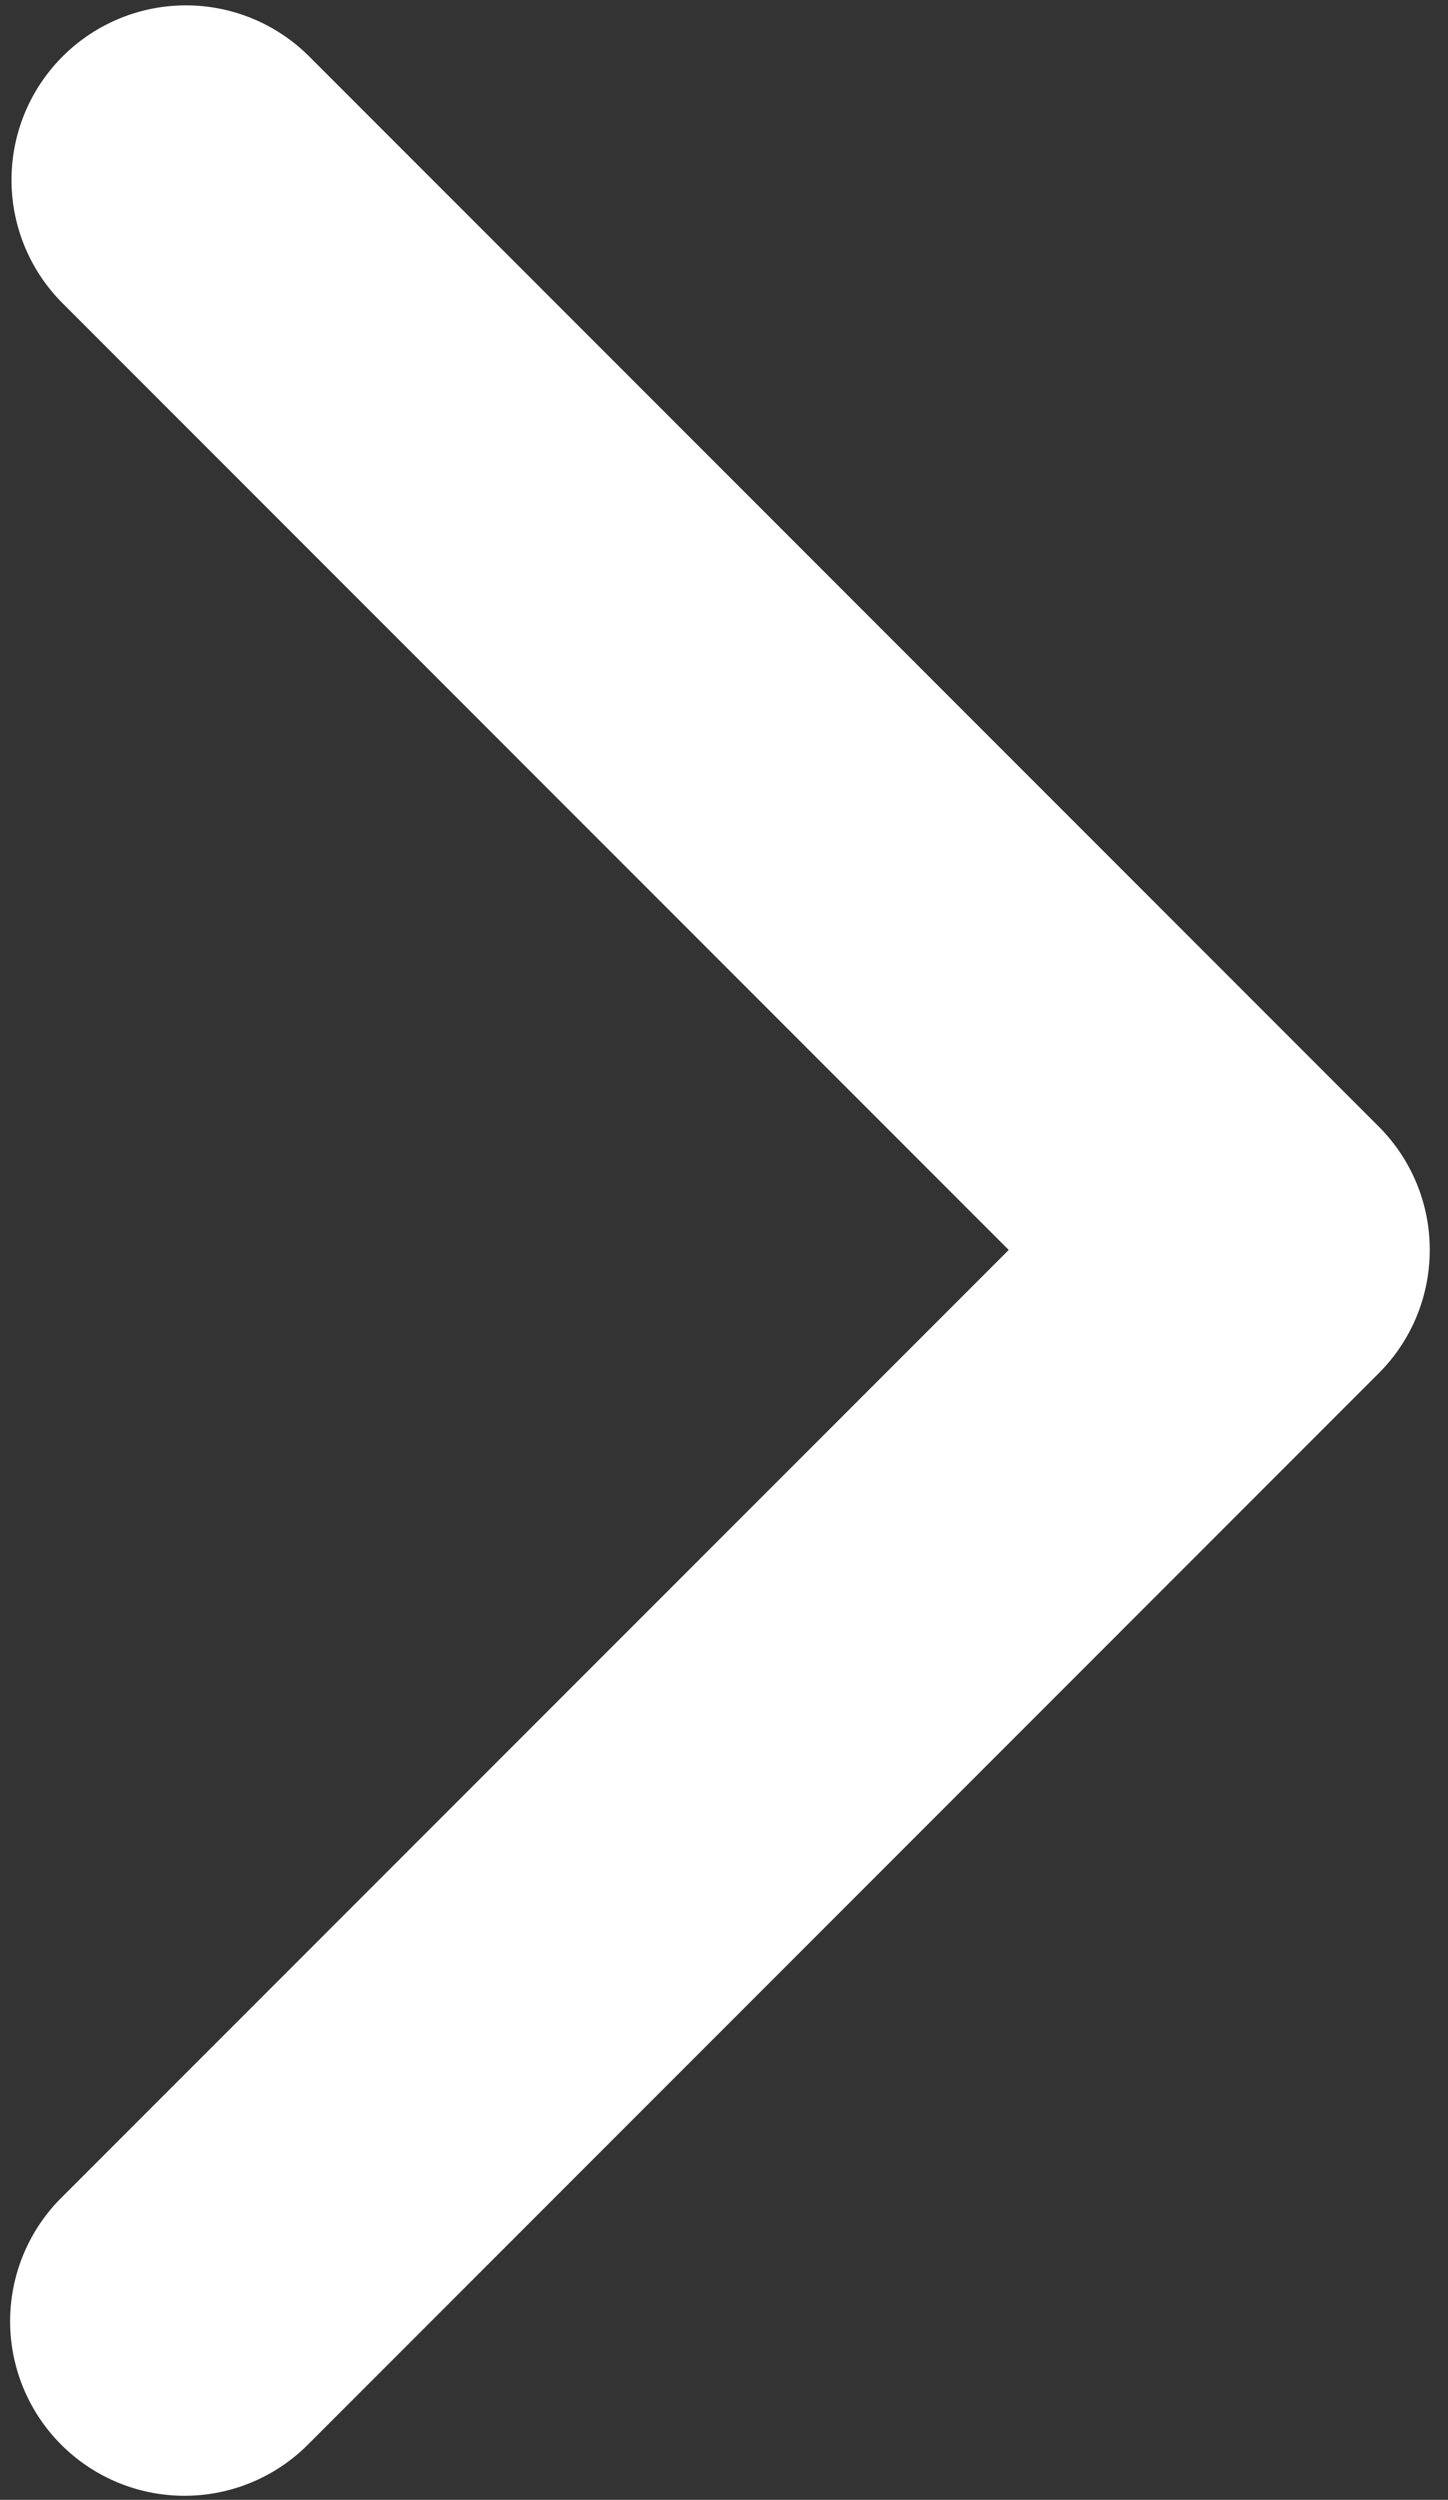 <svg xmlns="http://www.w3.org/2000/svg" width="51" height="88" viewBox="0 0 51 88">
    <rect x="0" y="0" width="51" height="88" fill="#333333" stroke="none"/>
    <path fill="#FFF" fill-rule="nonzero" d="M50.357 44c0 1.572-.6 3.144-1.798 4.343L10.843 86.058a6.142 6.142 0 1 1-8.687-8.687l33.373-33.37L2.157 10.628a6.143 6.143 0 0 1 8.688-8.686L48.56 39.658A6.125 6.125 0 0 1 50.357 44z"/>
</svg>
